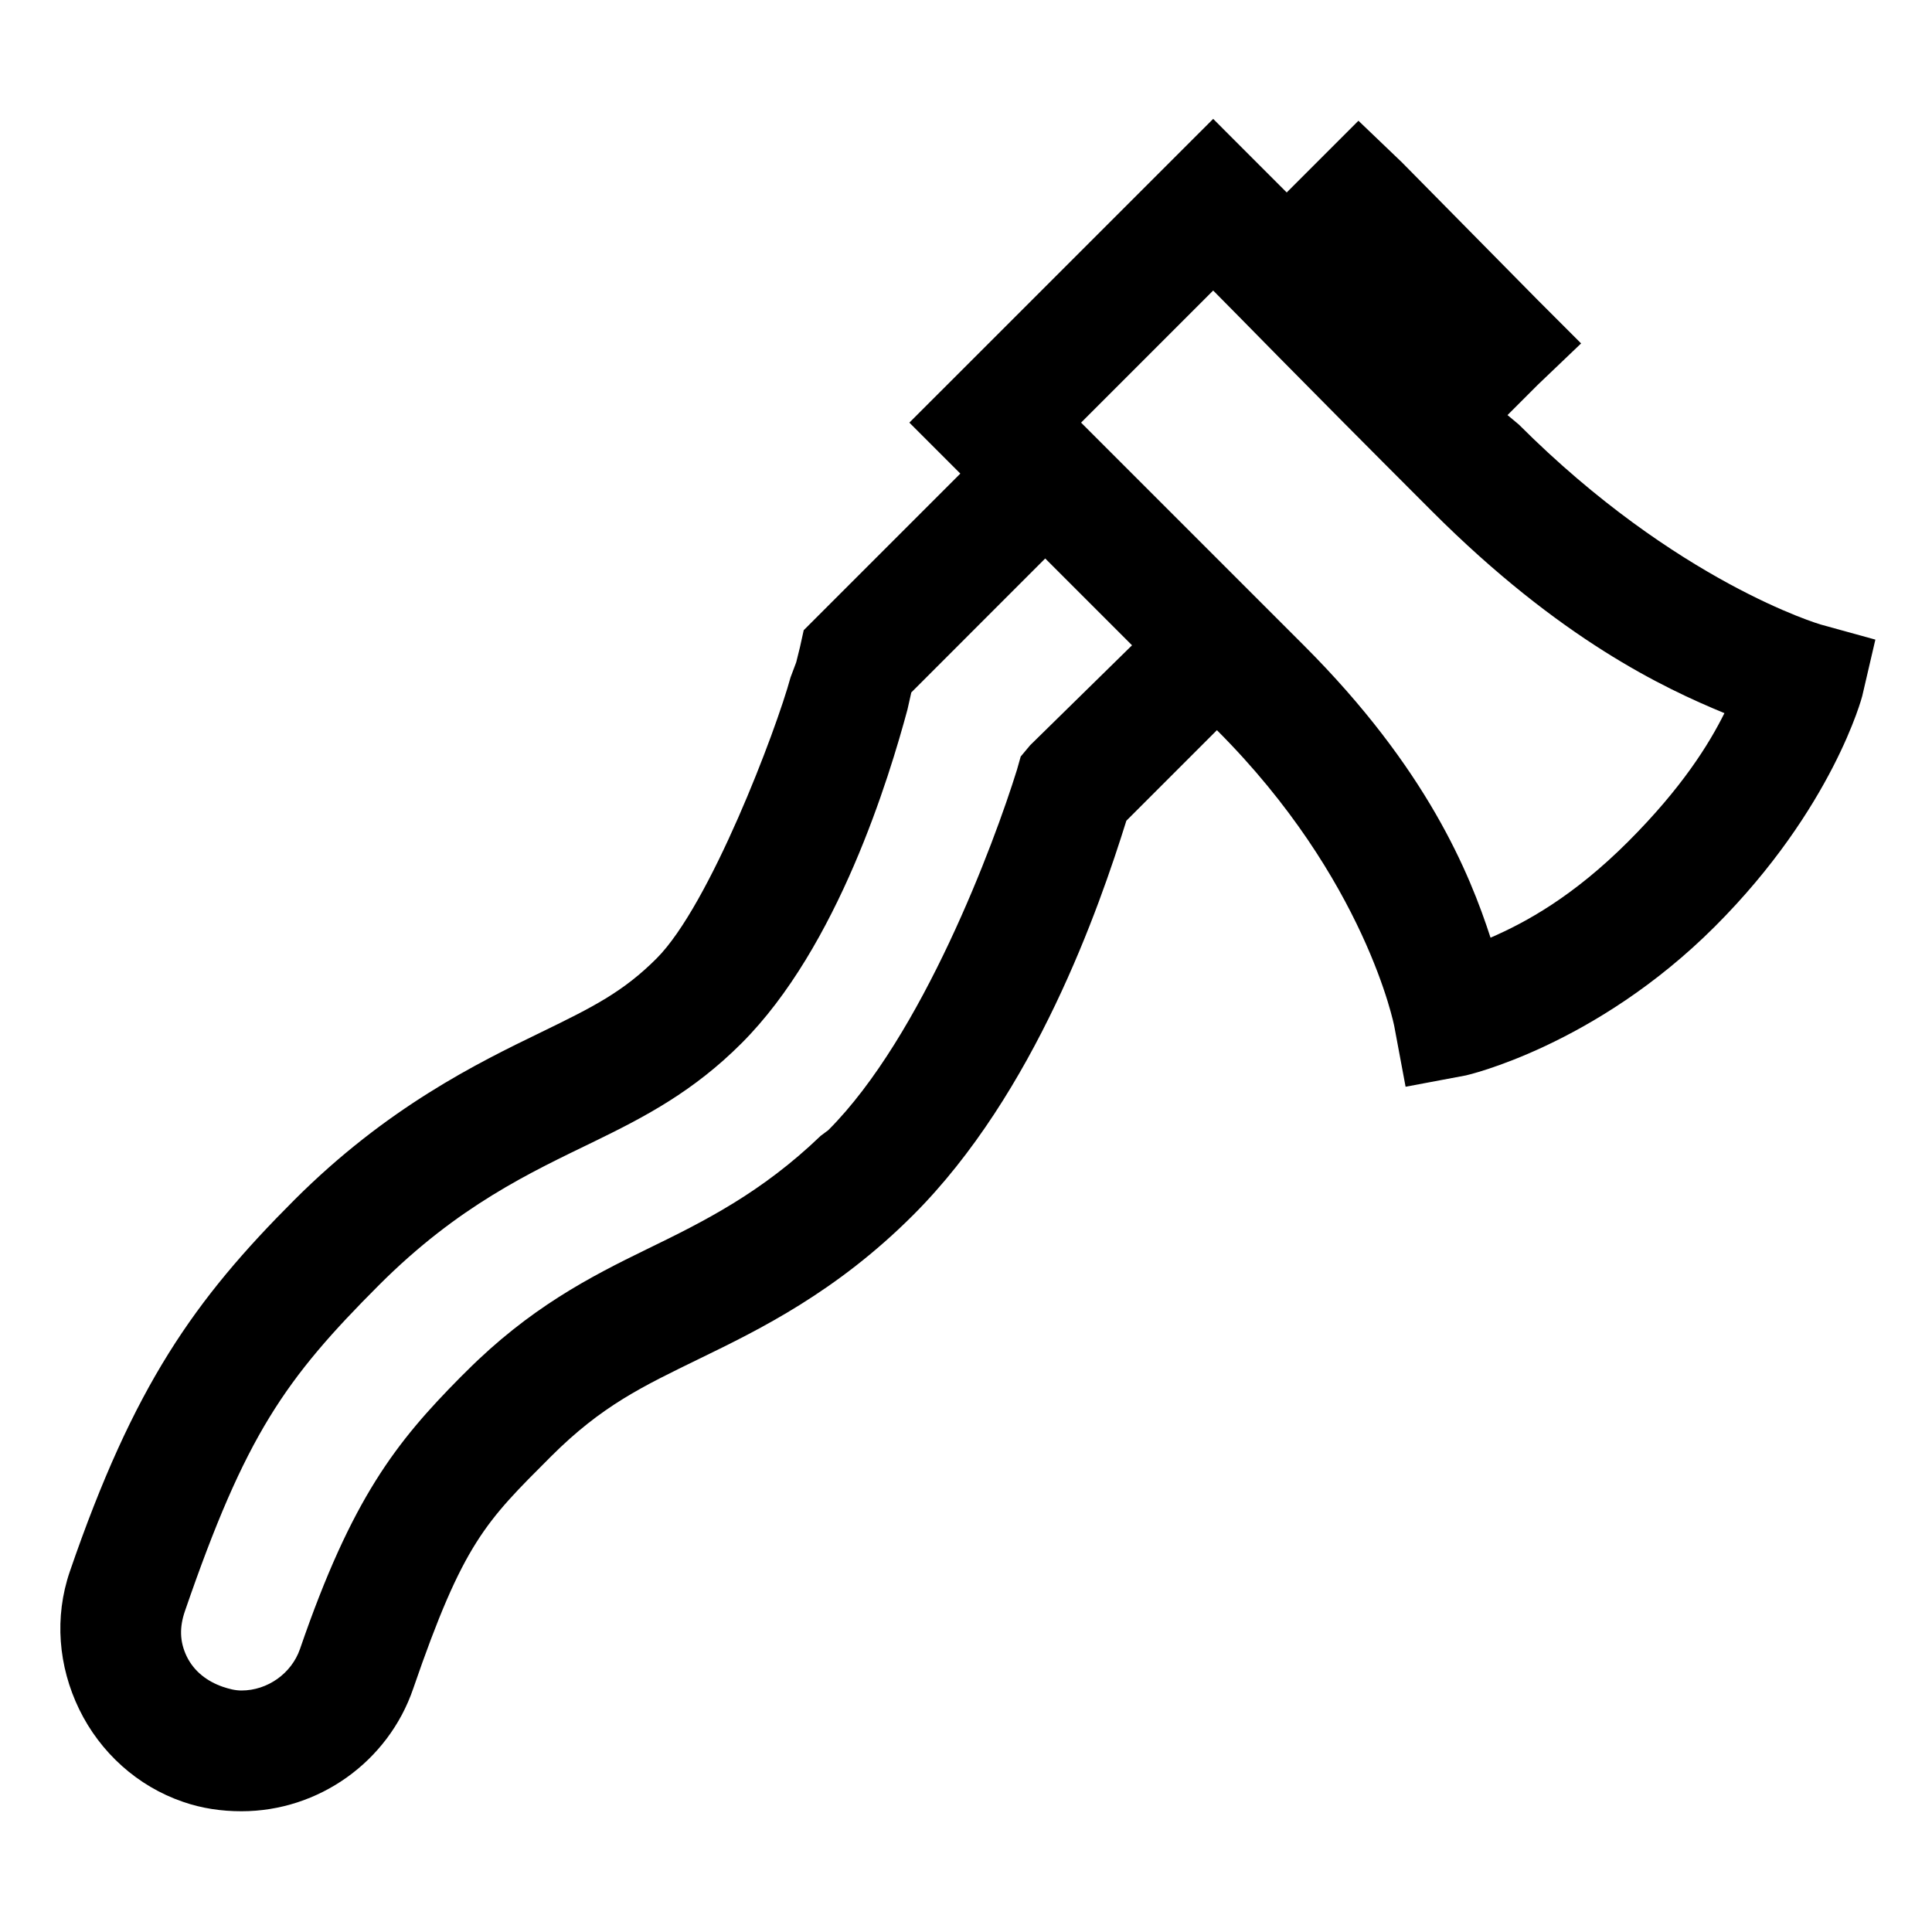 <?xml version="1.0" encoding="UTF-8"?>
<svg xmlns="http://www.w3.org/2000/svg" xmlns:xlink="http://www.w3.org/1999/xlink" viewBox="0 0 32 32" version="1.1">
<g>
<path d="M 20.094 1.969 L 15.062 7 L 15.906 7.844 L 13.312 10.438 L 13.25 10.719 L 13.188 10.969 L 13.094 11.219 C 12.855 12.098 11.758 14.992 10.875 15.875 C 10.32 16.43 9.82 16.68 8.969 17.094 C 7.906 17.609 6.41 18.34 4.875 19.875 C 3.219 21.531 2.215 22.949 1.156 26.031 C 0.898 26.785 0.965 27.598 1.312 28.312 C 1.66 29.027 2.277 29.586 3.031 29.844 C 3.344 29.953 3.668 30 4 30 C 5.277 30 6.43 29.18 6.844 27.969 C 7.676 25.551 8.043 25.207 9.125 24.125 C 9.969 23.281 10.641 22.965 11.594 22.5 C 12.59 22.016 13.855 21.395 15.125 20.125 C 17.145 18.105 18.207 15.031 18.656 13.594 L 20.156 12.094 C 22.625 14.562 23.094 17 23.094 17 L 23.281 18 L 24.281 17.812 C 24.281 17.812 26.418 17.332 28.406 15.344 C 30.363 13.387 30.844 11.531 30.844 11.531 L 31.062 10.594 L 30.156 10.344 C 30.156 10.344 27.773 9.648 25.156 7.031 L 24.969 6.875 L 25.469 6.375 L 26.188 5.688 L 25.469 4.969 L 23.219 2.688 L 22.5 2 L 21.781 2.719 C 21.781 2.719 21.543 2.957 21.312 3.188 C 21.266 3.141 20.812 2.688 20.812 2.688 Z M 20.094 4.812 C 20.52 5.238 21.398 6.148 23.719 8.469 C 25.844 10.594 27.559 11.398 28.562 11.812 C 28.305 12.328 27.859 13.047 26.969 13.938 C 26.059 14.848 25.273 15.277 24.688 15.531 C 24.34 14.461 23.637 12.73 21.594 10.688 L 17.906 7 Z M 17.312 9.25 L 18.75 10.688 L 17.062 12.344 L 16.906 12.531 L 16.844 12.75 C 16.465 13.973 15.277 17.16 13.719 18.719 L 13.594 18.812 C 12.613 19.754 11.668 20.227 10.719 20.688 C 9.766 21.152 8.773 21.664 7.719 22.719 L 7.625 22.812 C 6.562 23.887 5.828 24.812 4.969 27.312 C 4.828 27.719 4.43 28 4 28 C 3.891 28 3.793 27.973 3.688 27.938 C 3.43 27.848 3.215 27.684 3.094 27.438 C 2.973 27.188 2.973 26.949 3.062 26.688 C 4.066 23.77 4.719 22.844 6.281 21.281 C 7.594 19.969 8.781 19.422 9.844 18.906 C 10.695 18.492 11.488 18.074 12.281 17.281 C 13.883 15.68 14.73 12.867 15.031 11.75 L 15.094 11.469 Z "></path>
</g>
</svg>
